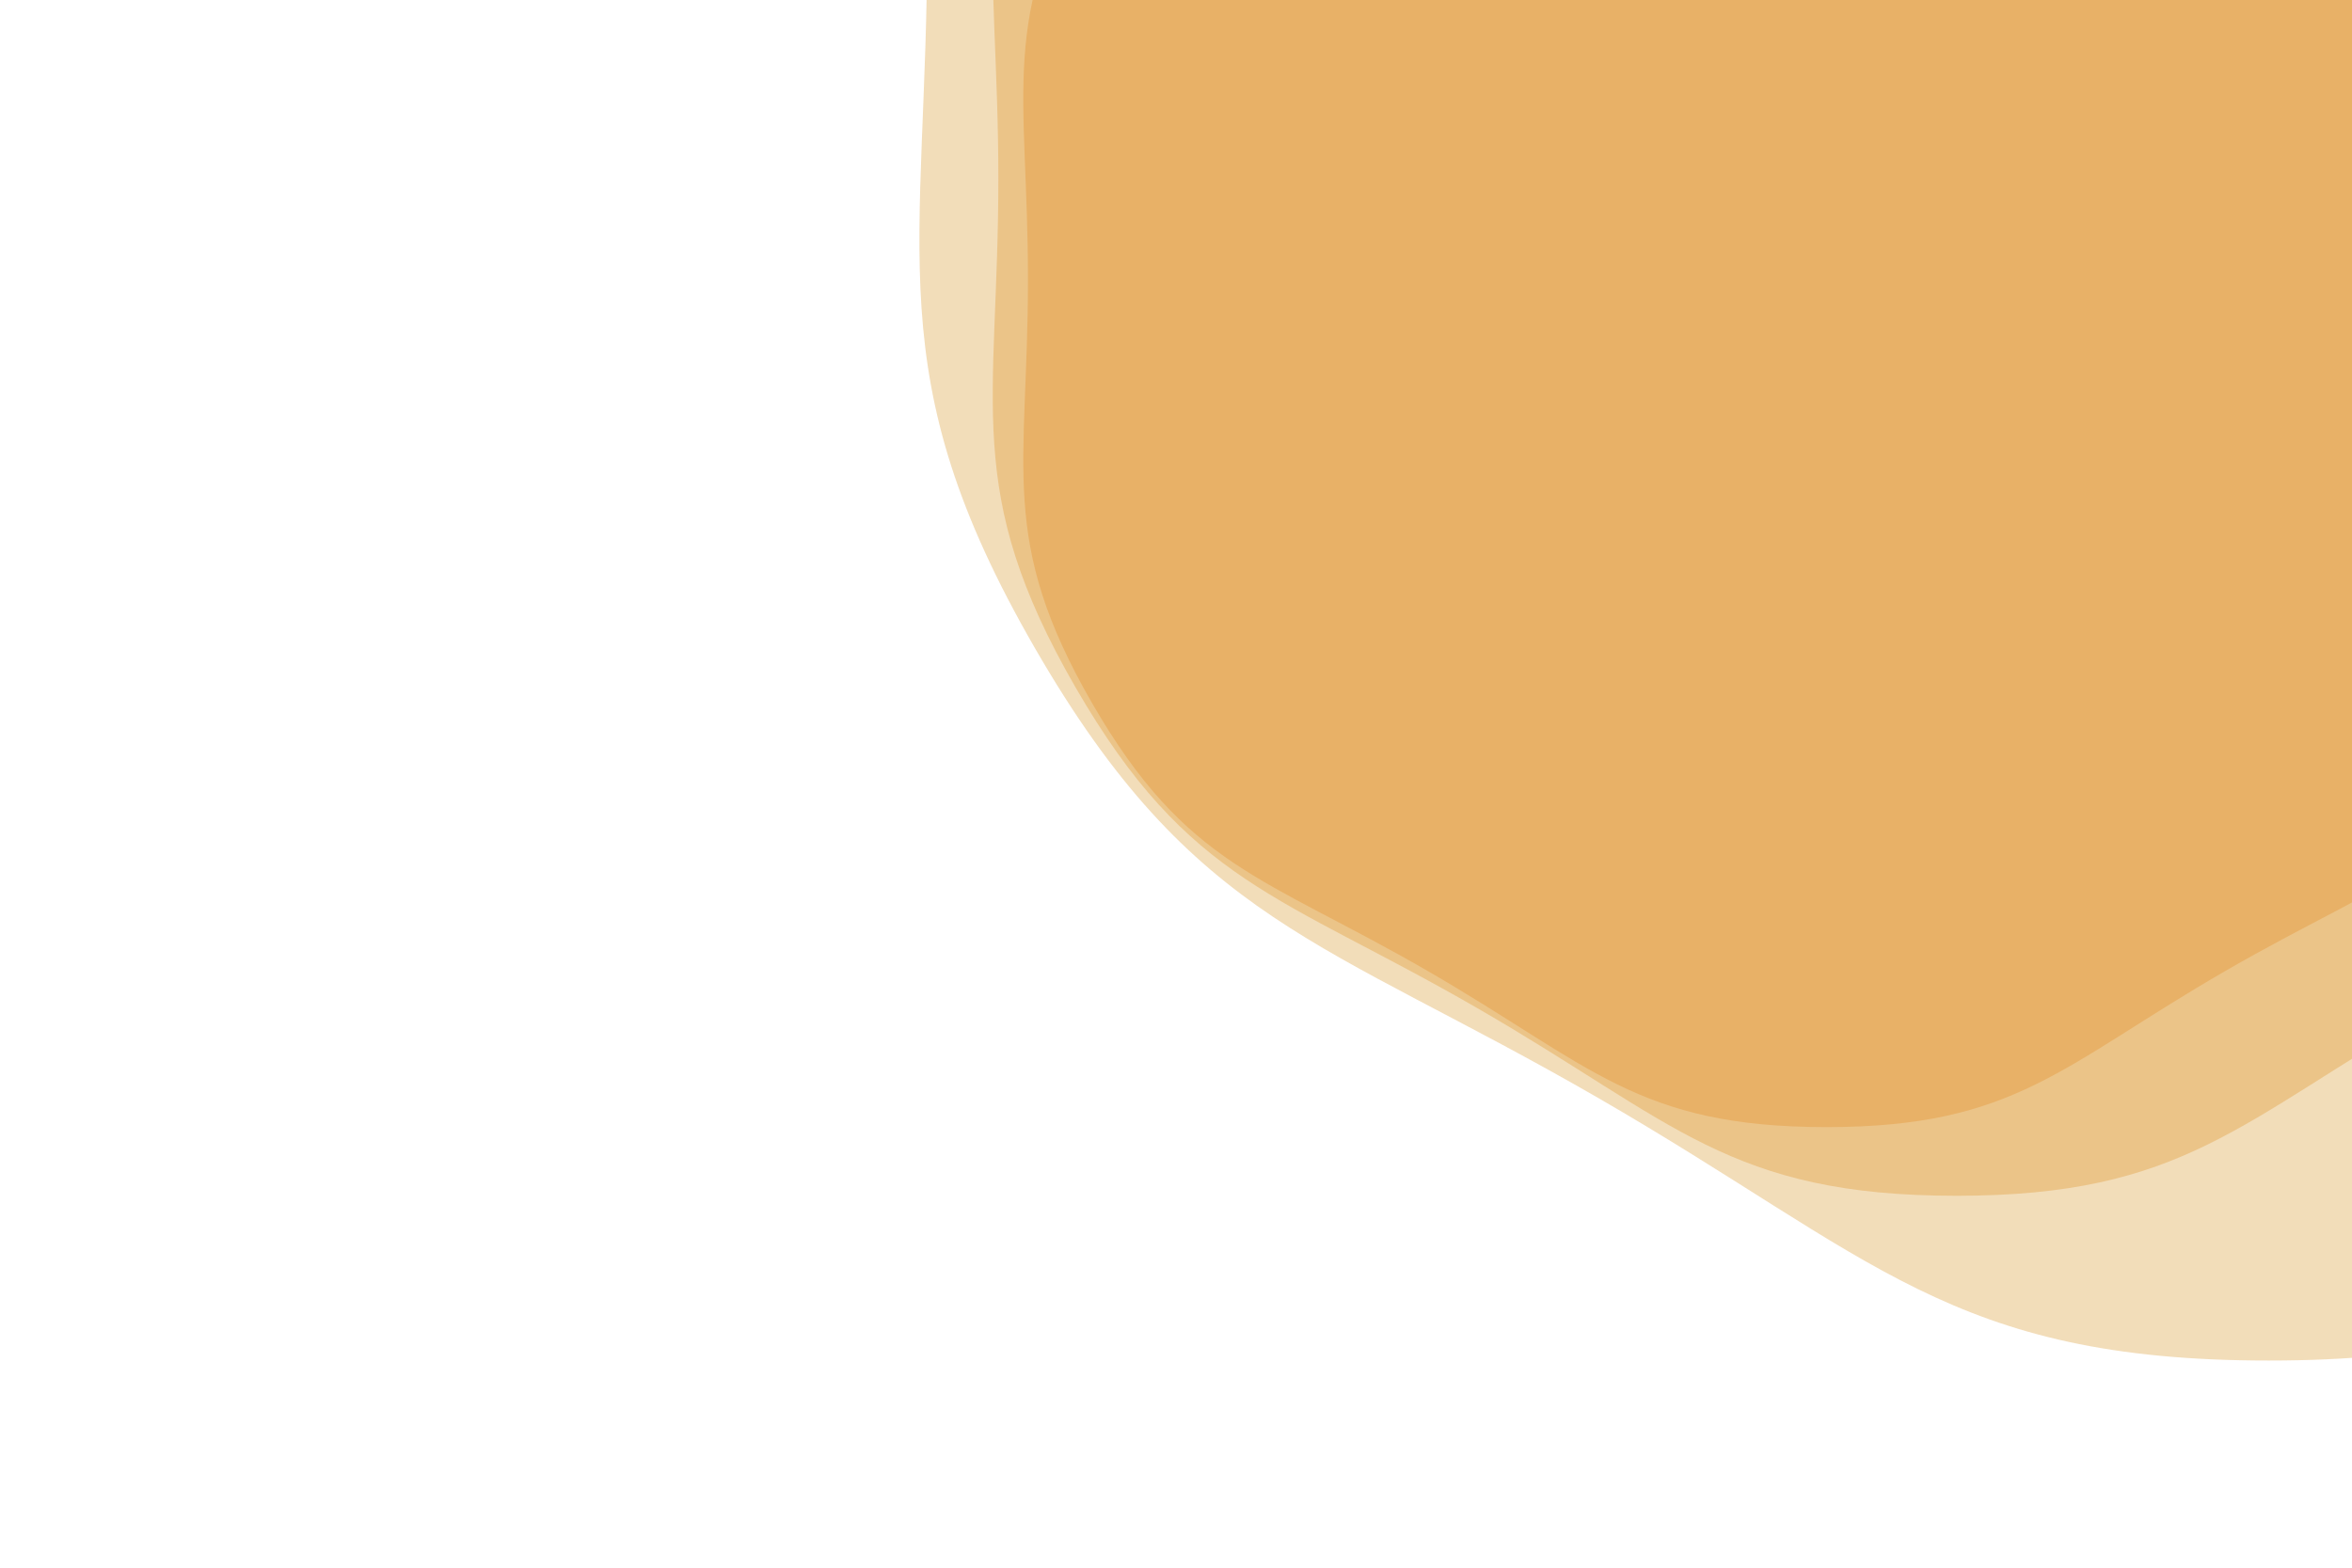 <svg xmlns="http://www.w3.org/2000/svg" xmlns:xlink="http://www.w3.org/1999/xlink" width="3000" height="2000" preserveAspectRatio="xMidYMid" viewBox="0 0 3000 2000" style="margin:auto;display:block;z-index:1;position:relative;shape-rendering:auto"><g><g opacity=".4"><path fill="#eb7f19" stroke-width="0" d="M10.185 0 C10.185 2.415 10.574 3.316 9.366 5.407 S7.184 7.613 5.093 8.82 S2.415 10.815 6.622277566389312e-16 10.815 S-3.001 10.028 -5.092 8.82 S-8.159 7.499 -9.366 5.408 S-10.185 2.415 -10.185 1.2473027649315794e-15 S-10.574 -3.316 -9.366 -5.407 S-7.184 -7.613 -5.093 -8.82 S-2.415 -10.815 -1.9866832699167937e-15 -10.815 S3.001 -10.028 5.092 -8.82 S8.159 -7.499 9.366 -5.408 S10.185 -2.415 10.185 -2.4946055298631588e-15" transform="translate(2329.663,356.448) scale(100)"><animateTransform attributeName="transform" dur="3.333s" repeatCount="indefinite" type="rotate" values="0;60"/></path></g><g opacity=".4"><path fill="#e49634" stroke-width="0" d="M12.222 0 C12.222 2.898 12.688 3.979 11.239 6.489 S8.621 9.136 6.111 10.585 S2.898 12.978 7.946733079667175e-16 12.978 S-3.601 12.034 -6.111 10.585 S-9.79 8.999 -11.239 6.489 S-12.222 2.898 -12.222 1.496763317917895e-15 S-12.688 -3.979 -11.239 -6.489 S-8.621 -9.136 -6.111 -10.585 S-2.898 -12.978 -2.3840199239001524e-15 -12.978 S3.601 -12.034 6.111 -10.585 S9.79 -8.999 11.239 -6.489 S12.222 -2.898 12.222 -2.99352663583579e-15" transform="translate(2495.595,227.737) scale(100)"><animateTransform attributeName="transform" dur="1.667s" repeatCount="indefinite" type="rotate" values="0;60"/></path></g><g opacity=".4"><path fill="#dfa950" stroke-width="0" d="M17.111 0 C17.111 4.057 17.764 5.571 15.735 9.085 S12.069 12.79 8.555 14.818 S4.057 18.169 1.1125426311534044e-15 18.169 S-5.042 16.847 -8.555 14.818 S-13.706 12.598 -15.735 9.085 S-17.111 4.057 -17.111 2.0954686450850534e-15 S-17.764 -5.571 -15.735 -9.085 S-12.069 -12.79 -8.555 -14.818 S-4.057 -18.169 -3.337627893460213e-15 -18.169 S5.042 -16.847 8.555 -14.818 S13.706 -12.598 15.735 -9.085 S17.111 -4.057 17.111 -4.190937290170107e-15" transform="translate(2893.833,-81.168) scale(100)"><animateTransform attributeName="transform" dur="1.111s" repeatCount="indefinite" type="rotate" values="0;60"/></path></g></g></svg>